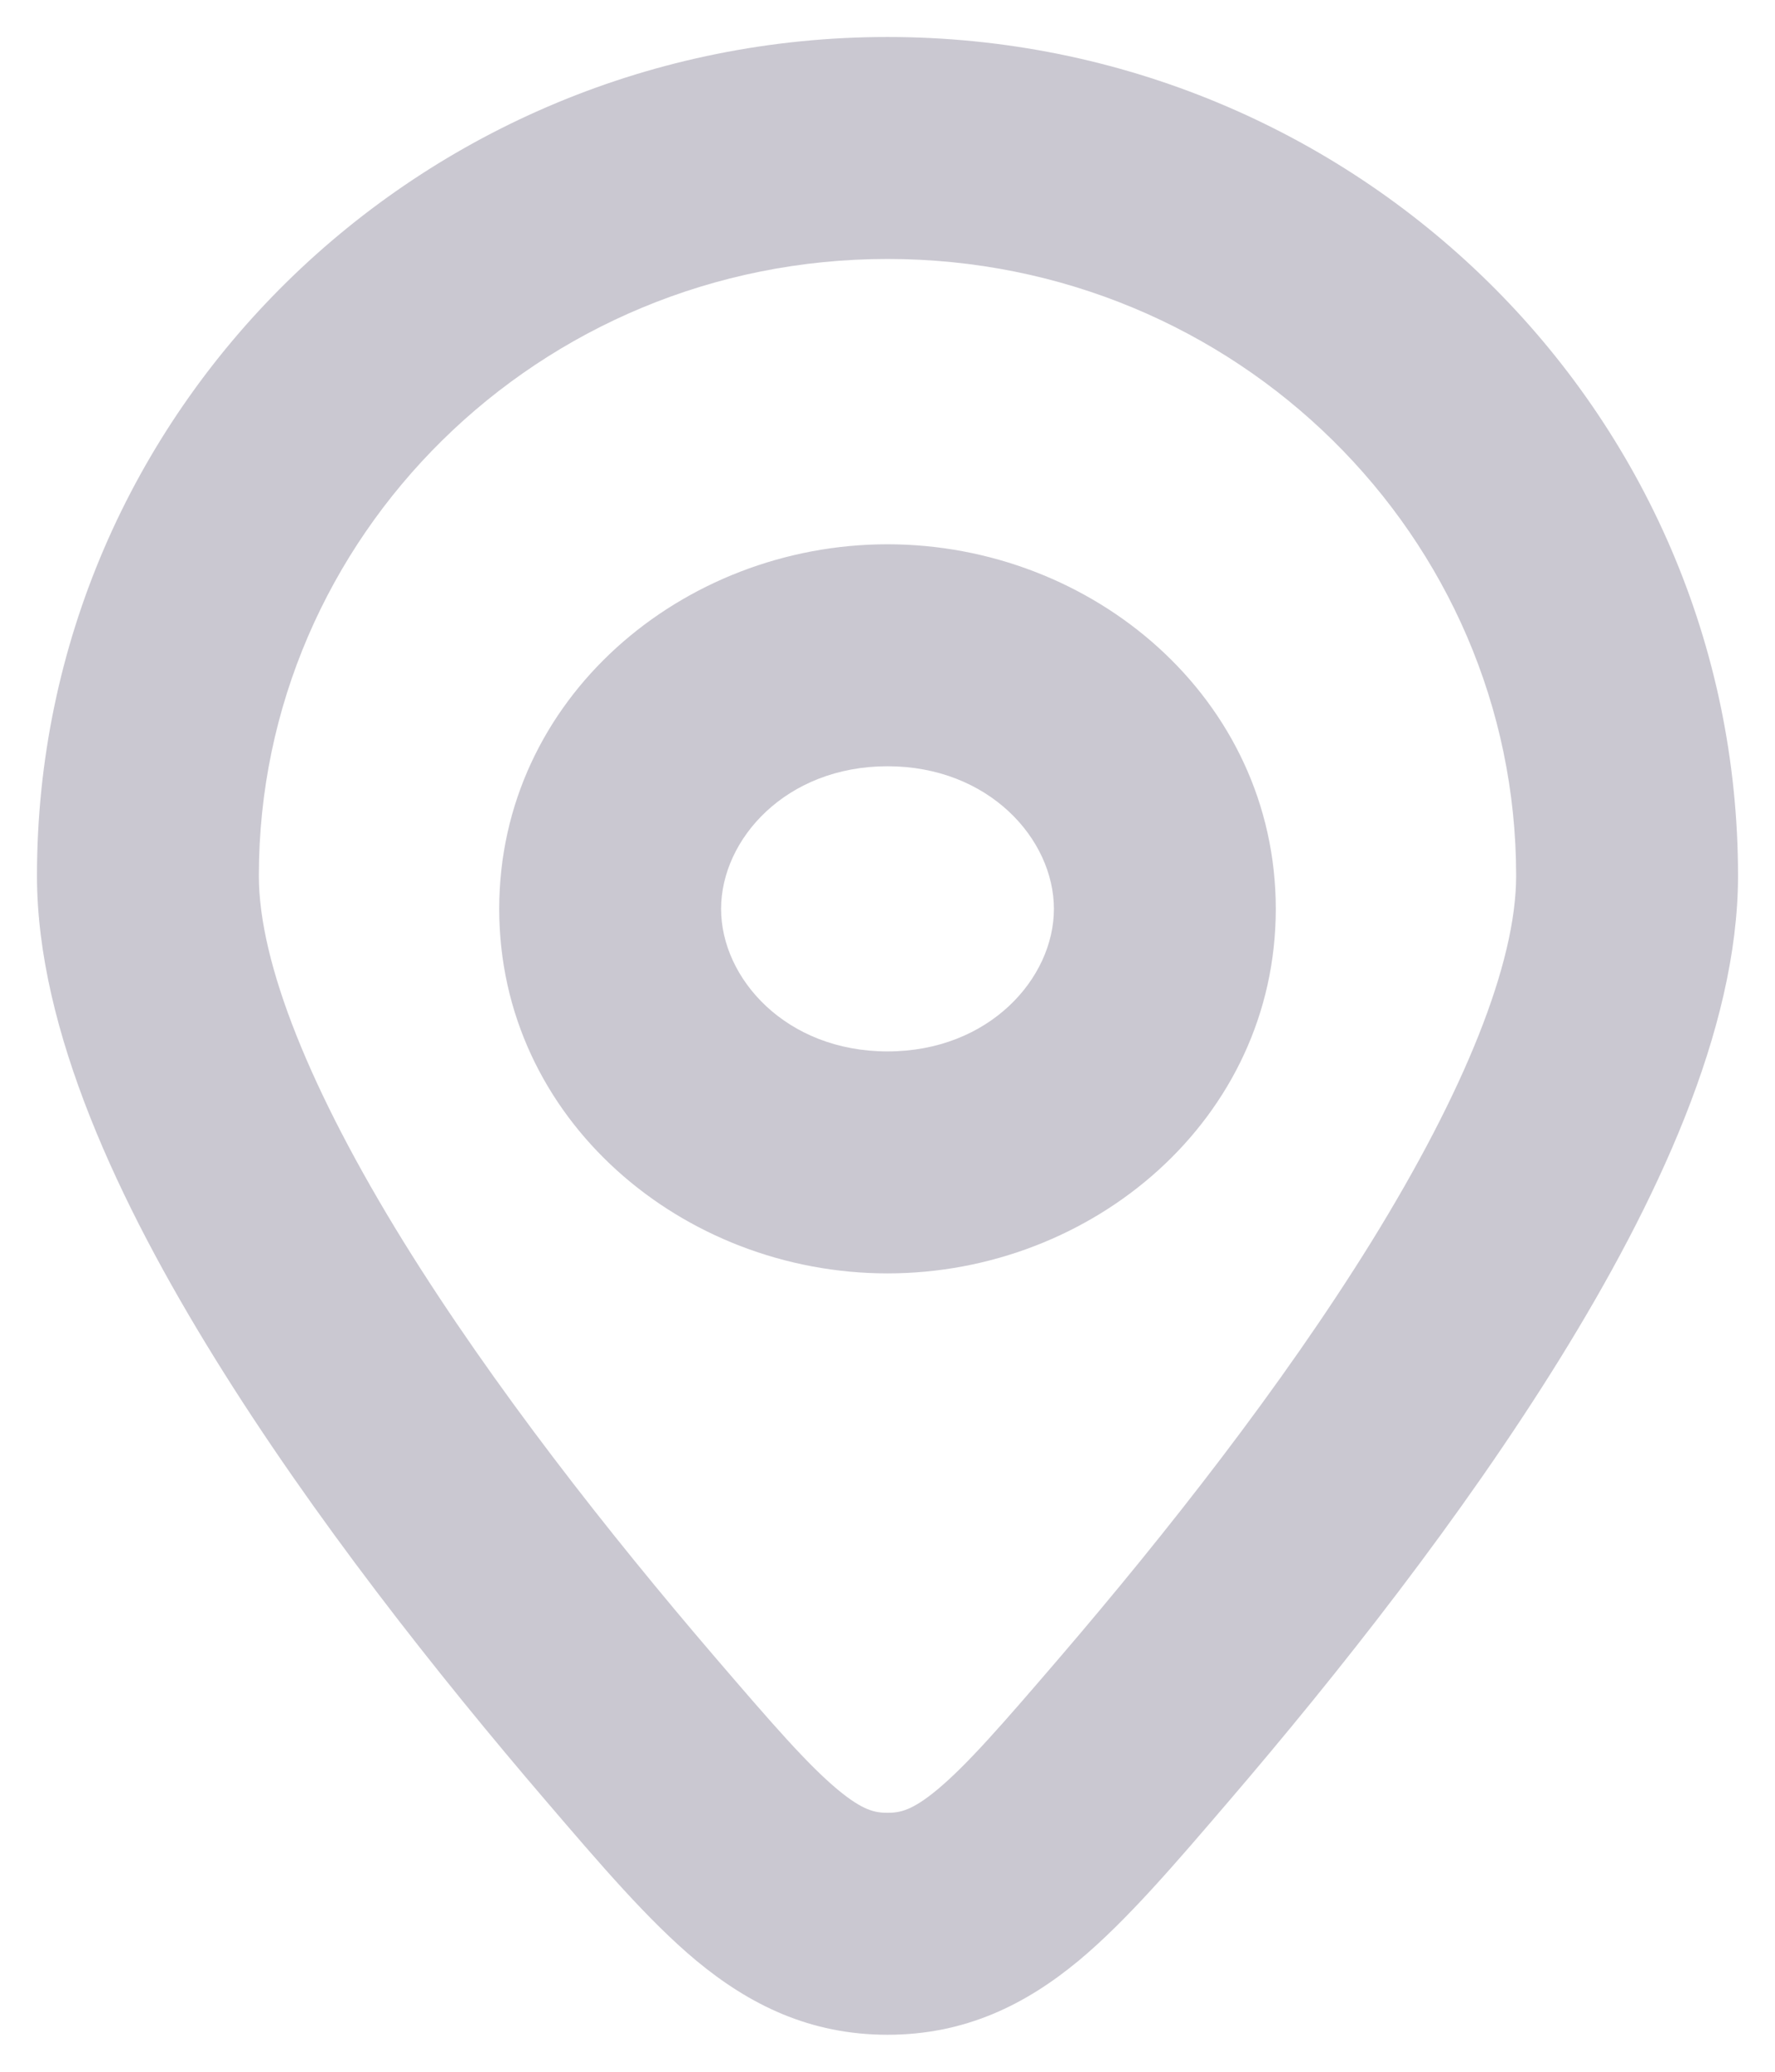 <svg width="12" height="14" viewBox="0 0 12 14" fill="none" xmlns="http://www.w3.org/2000/svg">
<path d="M7.738 11.683L7.169 11.195L7.738 11.683ZM4.262 11.683L3.693 12.172L4.262 11.683ZM6 13V12.25V13ZM10.25 5.918C10.25 6.511 9.899 7.376 9.273 8.389C8.666 9.369 7.879 10.367 7.169 11.195L8.307 12.172C9.041 11.316 9.884 10.251 10.548 9.178C11.191 8.139 11.75 6.963 11.75 5.918H10.25ZM4.831 11.195C4.121 10.367 3.334 9.369 2.727 8.389C2.101 7.376 1.75 6.511 1.75 5.918H0.25C0.25 6.963 0.809 8.139 1.452 9.178C2.116 10.251 2.959 11.316 3.693 12.172L4.831 11.195ZM1.75 5.918C1.75 3.628 3.641 1.75 6 1.75V0.25C2.836 0.25 0.25 2.776 0.25 5.918H1.75ZM6 1.75C8.359 1.75 10.25 3.628 10.25 5.918H11.75C11.75 2.776 9.164 0.25 6 0.25V1.75ZM7.169 11.195C6.775 11.654 6.54 11.924 6.336 12.094C6.166 12.235 6.084 12.25 6 12.25V13.75C6.525 13.75 6.935 13.546 7.294 13.248C7.618 12.978 7.948 12.591 8.307 12.172L7.169 11.195ZM3.693 12.172C4.052 12.591 4.382 12.978 4.706 13.248C5.065 13.546 5.475 13.75 6 13.75V12.25C5.916 12.25 5.834 12.235 5.664 12.094C5.46 11.924 5.225 11.654 4.831 11.195L3.693 12.172ZM3.375 6.142C3.375 7.564 4.615 8.605 6 8.605V7.105C5.314 7.105 4.875 6.612 4.875 6.142H3.375ZM6 8.605C7.385 8.605 8.625 7.564 8.625 6.142H7.125C7.125 6.612 6.686 7.105 6 7.105V8.605ZM8.625 6.142C8.625 4.719 7.385 3.678 6 3.678V5.178C6.686 5.178 7.125 5.671 7.125 6.142H8.625ZM6 3.678C4.615 3.678 3.375 4.719 3.375 6.142H4.875C4.875 5.671 5.314 5.178 6 5.178V3.678Z" fill="#2D264B" fill-opacity="0.25"/>
</svg>
